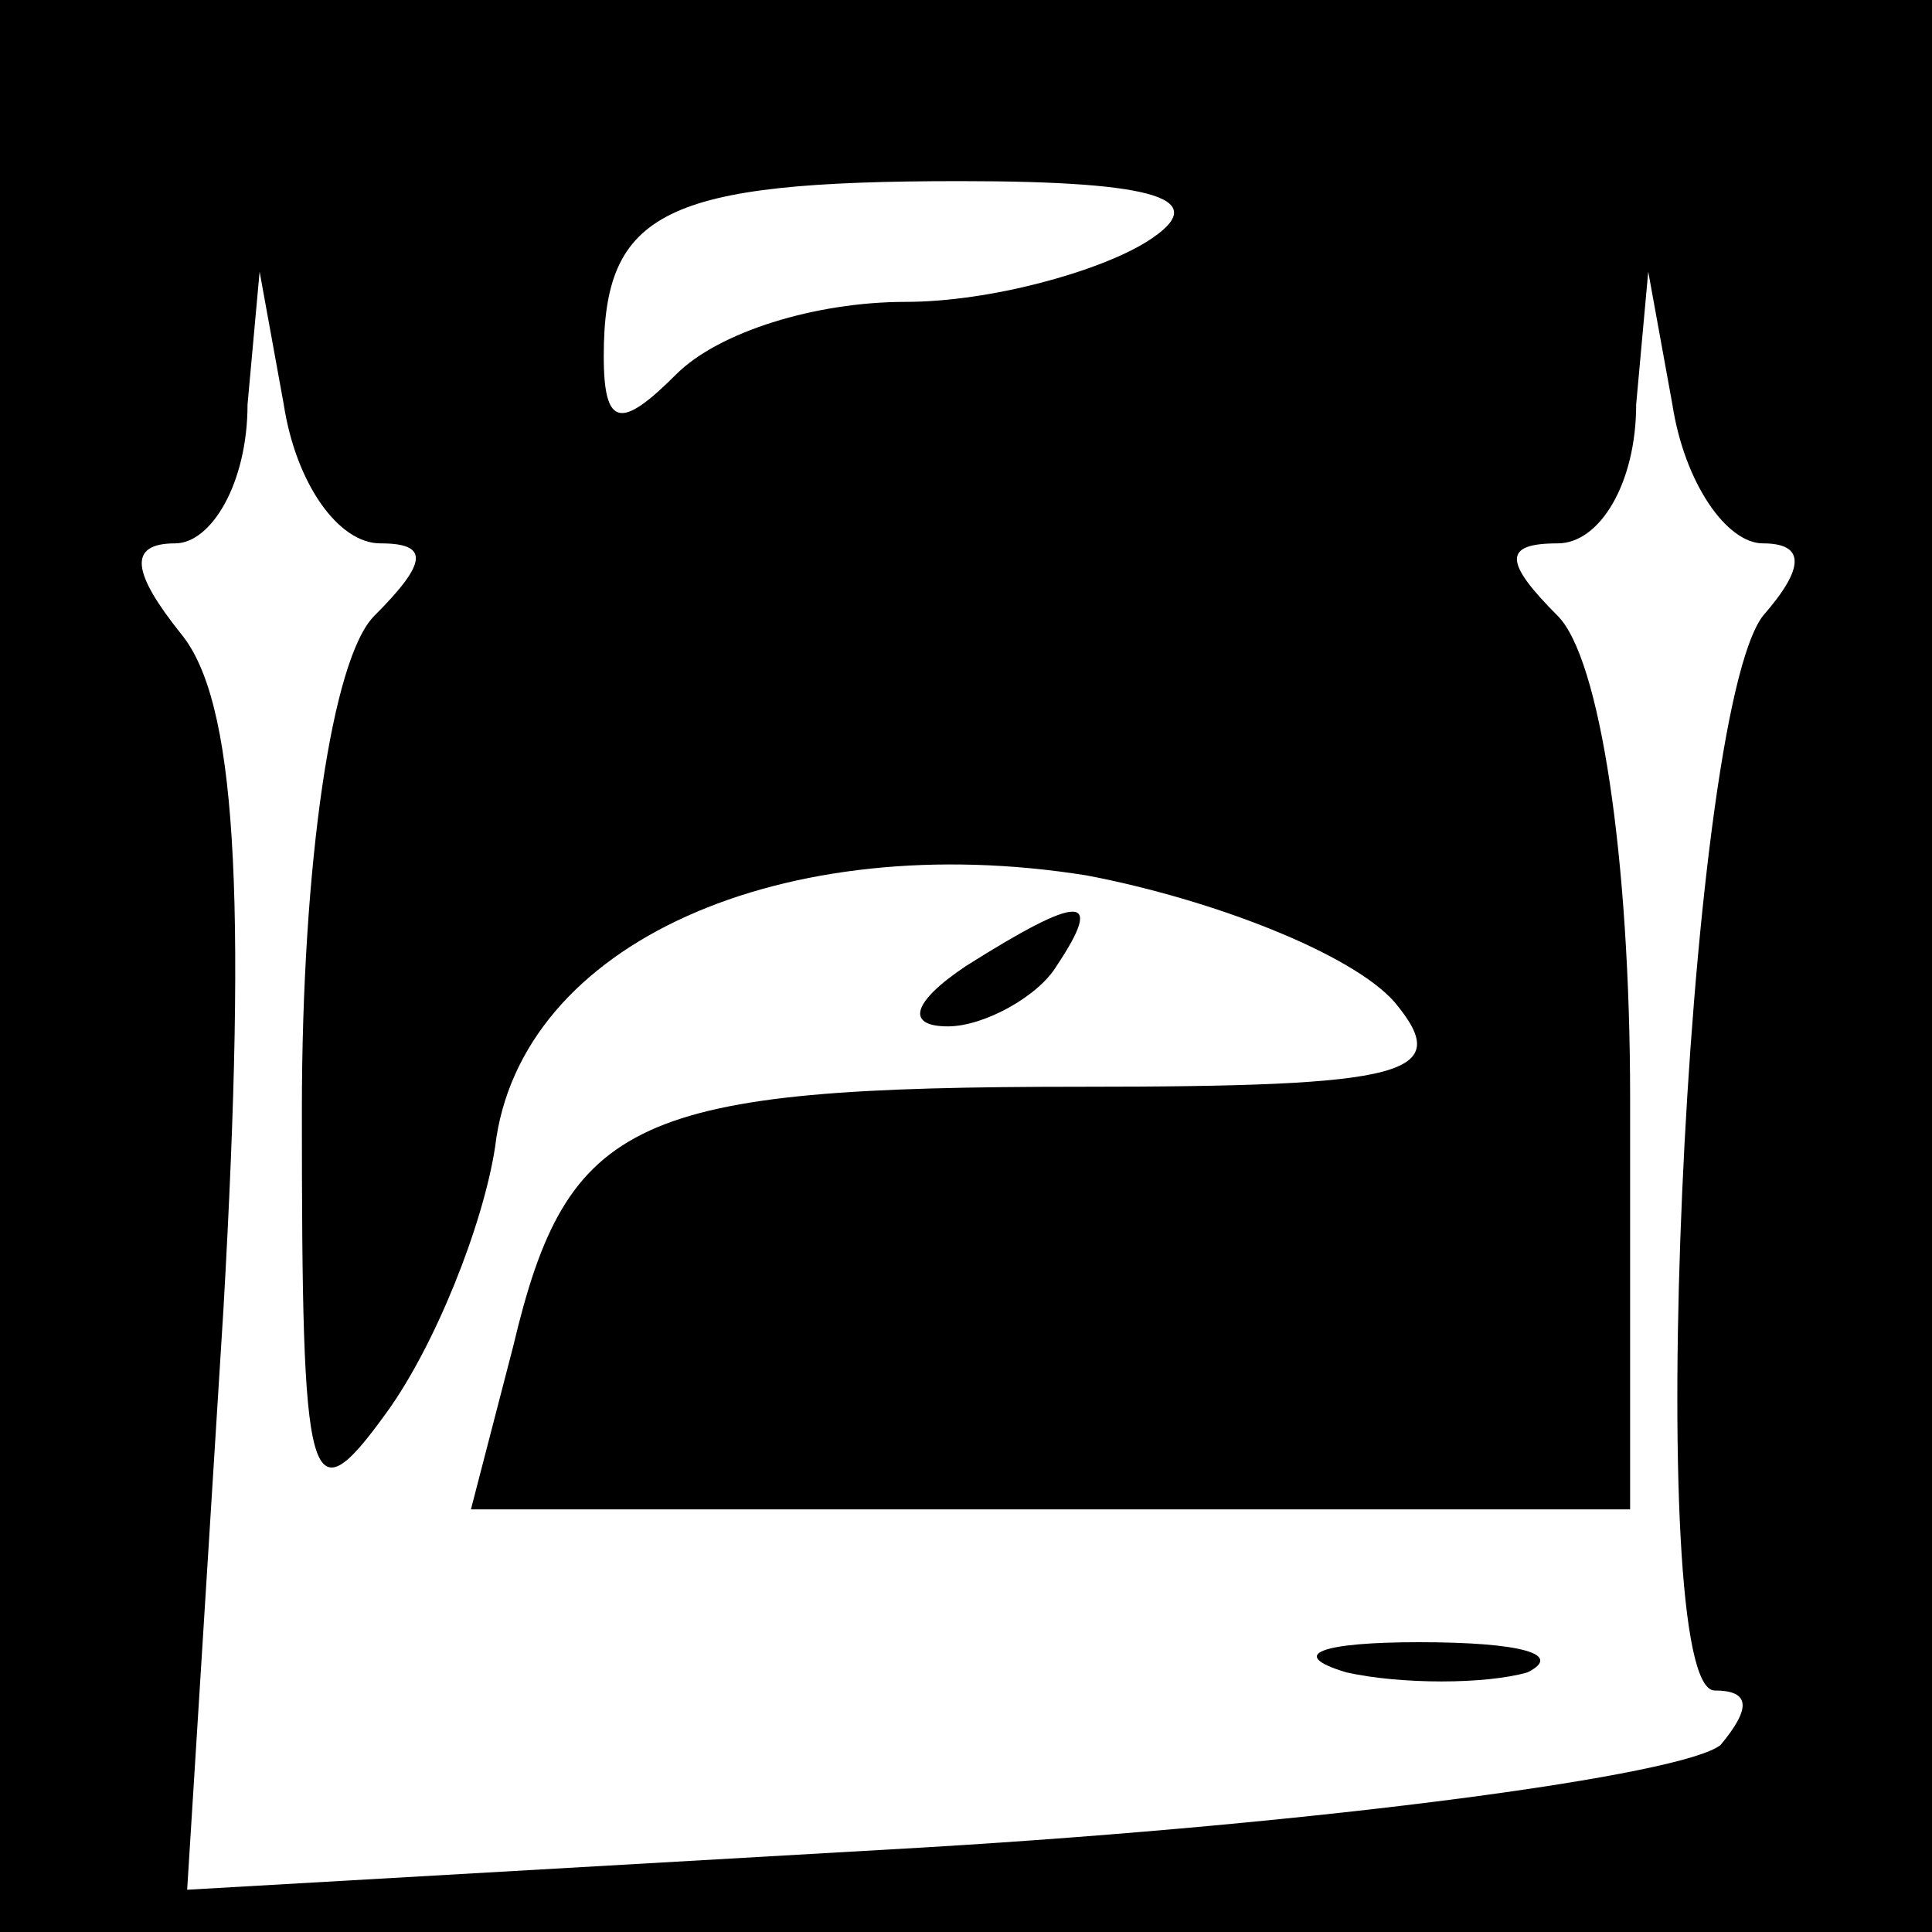 <?xml version="1.0" standalone="no"?>
<!DOCTYPE svg PUBLIC "-//W3C//DTD SVG 20010904//EN"
 "http://www.w3.org/TR/2001/REC-SVG-20010904/DTD/svg10.dtd">
<svg version="1.0" xmlns="http://www.w3.org/2000/svg"
 width="32pt" height="32pt" viewBox="0 0 32 32"
 preserveAspectRatio="xMidYMid meet">
<rect x="0" y="0" width="32" height="32" fill="#808080" stroke="none"/>
<g transform="translate(0,32) scale(0.1,-0.1)"
fill="#000000" stroke="none">
<path fill="#000000" stroke="none" d="M0 160 l0 -160 160 0 160 0 0 160 0
160 -160 0 -160 0 0 -160z"/>
<path fill="#ffffff" stroke="none" d="M190 280 c-8 -5 -26 -10 -40 -10 -15 0
-31 -5 -38 -12 -9 -9 -12 -9 -12 3 0 24 10 29 59 29 33 0 42 -3 31 -10z"/>
<path fill="#ffffff" stroke="none" d="M63 230 c8 0 8 -3 -1 -12 -7 -7 -12
-41 -12 -82 0 -63 1 -68 14 -50 8 11 16 31 18 44 4 34 48 53 98 45 21 -4 44
-13 51 -21 10 -12 2 -14 -52 -14 -74 0 -85 -5 -94 -43 l-7 -27 96 0 96 0 0 68
c0 40 -5 73 -12 80 -9 9 -9 12 0 12 7 0 13 10 13 23 l2 22 4 -22 c2 -13 9 -23
15 -23 7 0 7 -4 0 -12 -13 -17 -20 -178 -8 -178 6 0 6 -3 1 -9 -6 -5 -65 -13
-132 -17 l-122 -7 6 96 c4 70 2 101 -7 112 -8 10 -9 15 -1 15 6 0 12 10 12 23
l2 22 4 -22 c2 -13 9 -23 16 -23z"/>
<path fill="#000000" stroke="none" d="M160 160 c-9 -6 -10 -10 -3 -10 6 0 15
5 18 10 8 12 4 12 -15 0z"/>
<path fill="#000000" stroke="none" d="M223 43 c9 -2 23 -2 30 0 6 3 -1 5 -18
5 -16 0 -22 -2 -12 -5z"/>
</g>
</svg>
